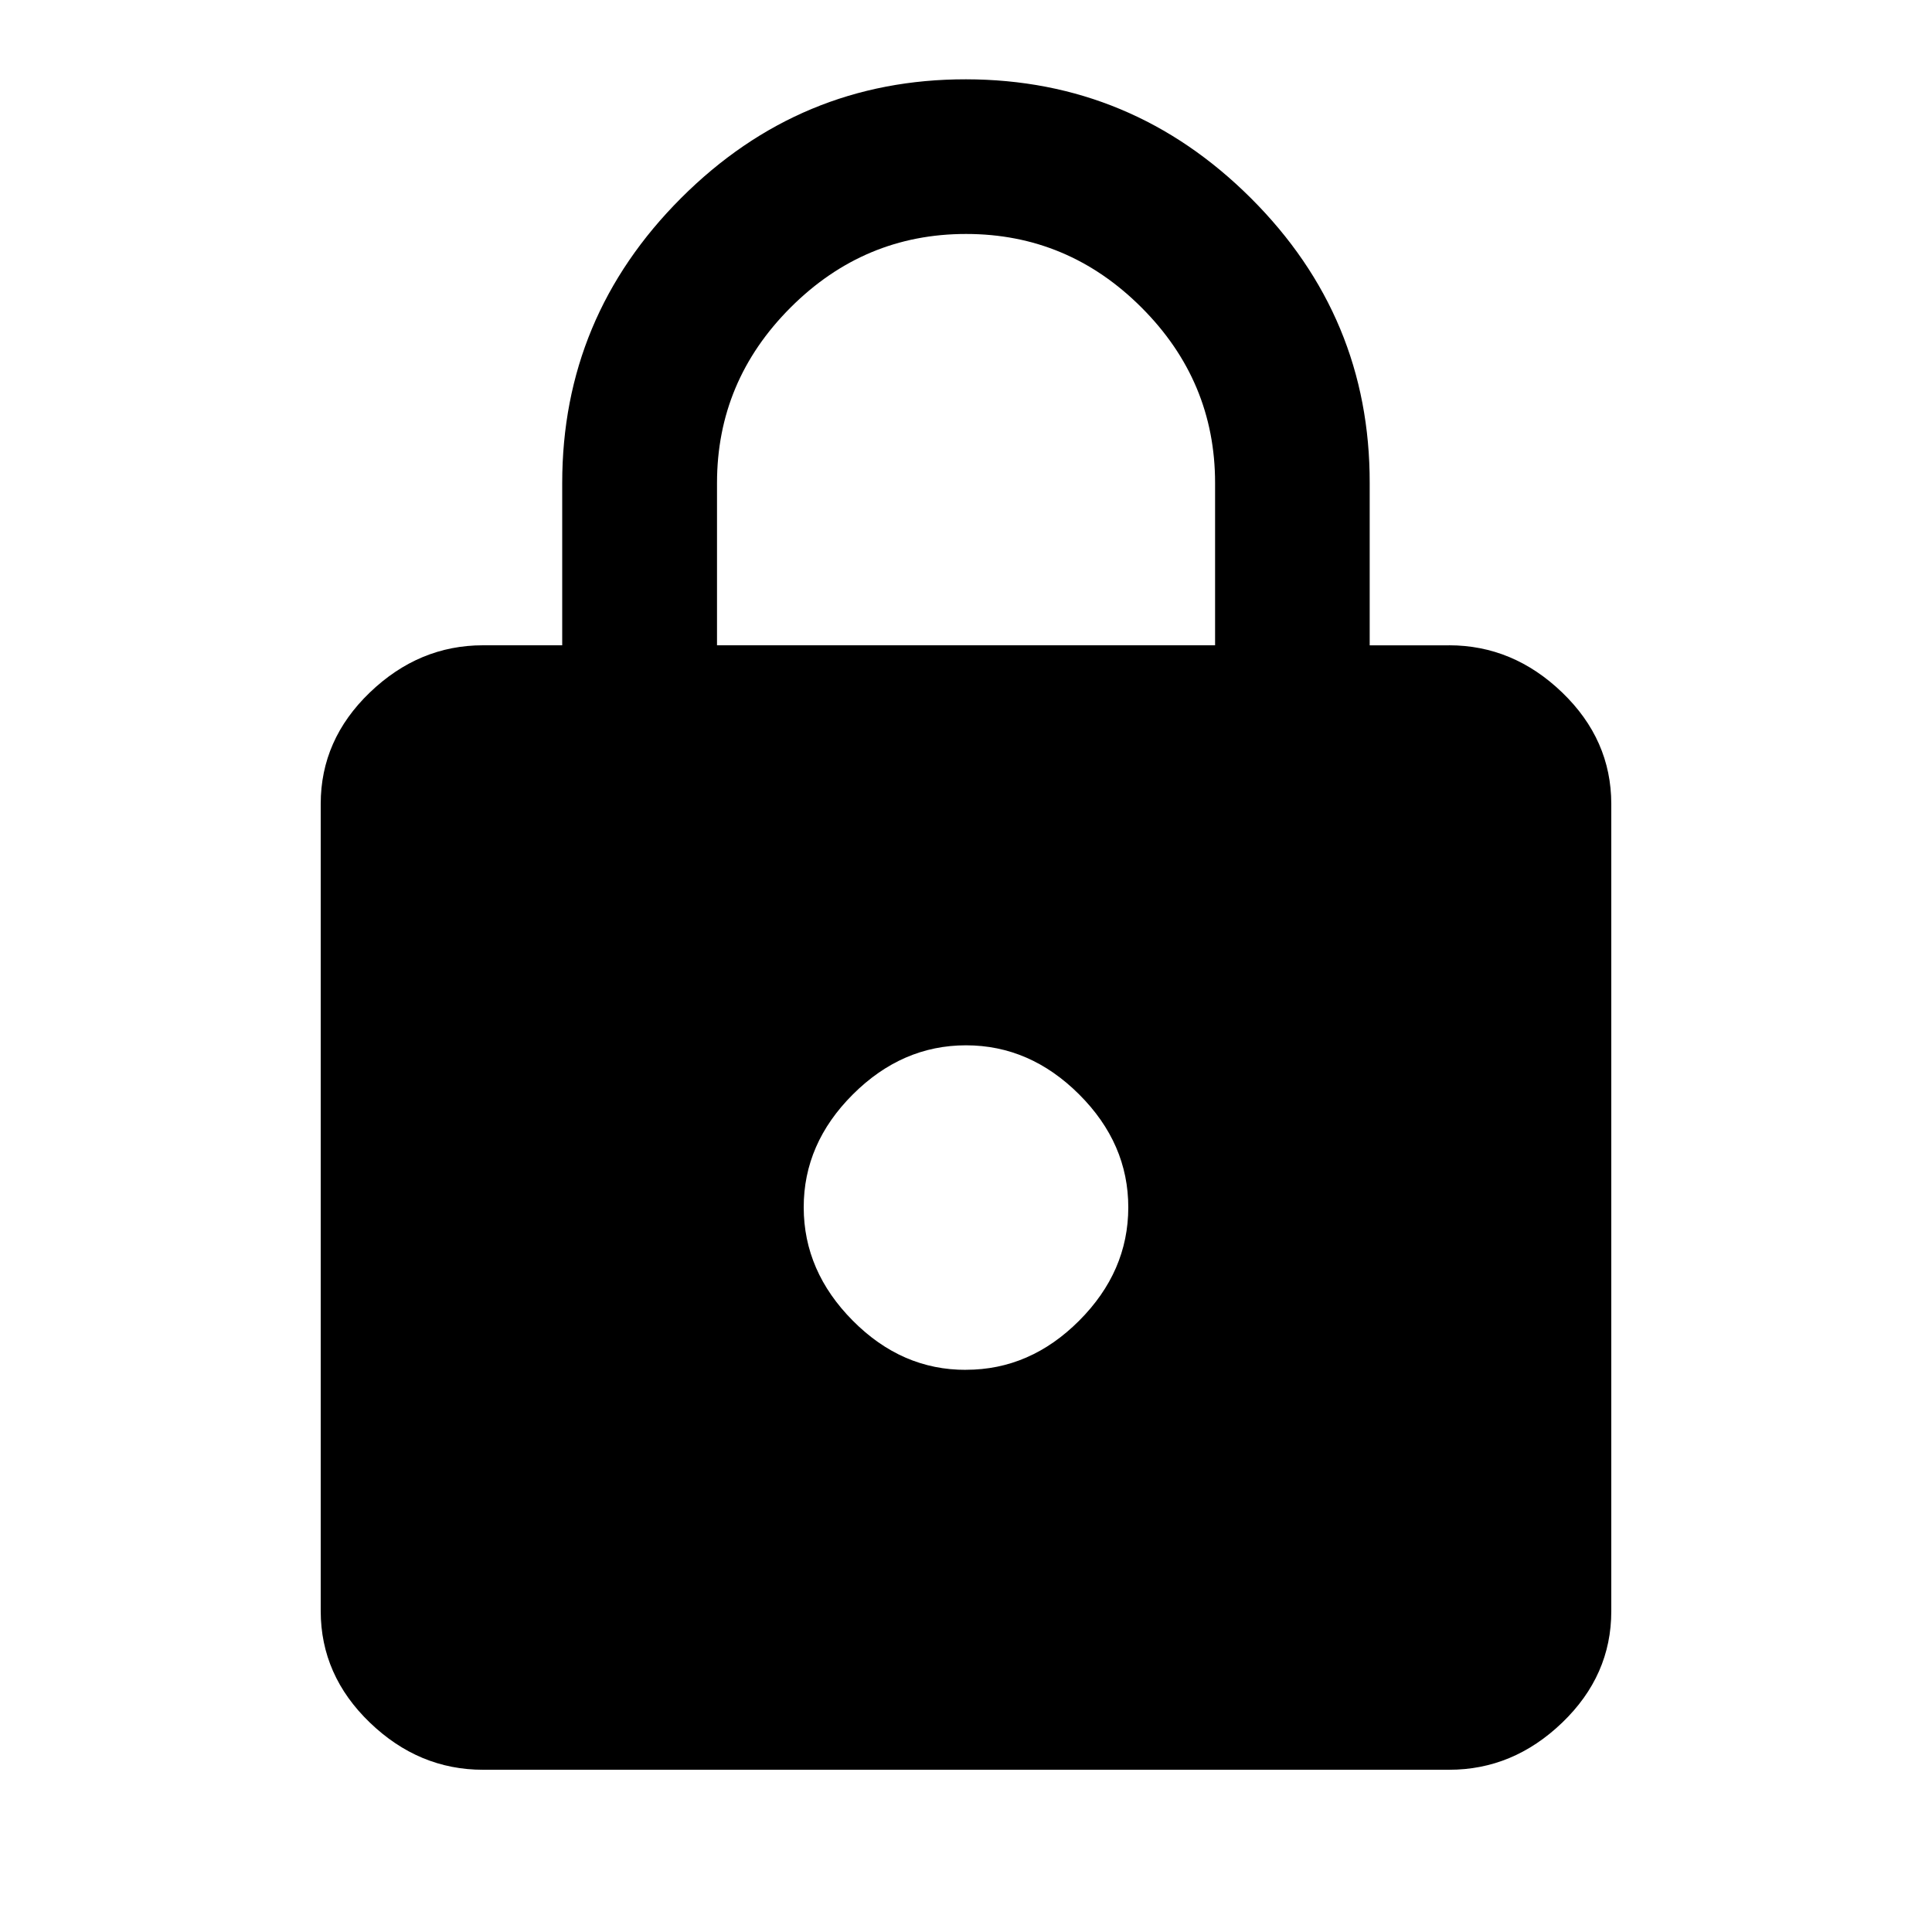 <?xml version="1.0"?><svg xmlns="http://www.w3.org/2000/svg" width="40" height="40" viewBox="0 0 40 40"><path d="m25.157 13.36v-3.36q0-2.11-1.523-3.633t-3.633-1.523-3.633 1.523-1.523 3.633v3.36h10.313z m-5.157 15q1.328 0 2.343-1.017t1.017-2.342-1.017-2.342-2.343-1.017-2.343 1.017-1.017 2.34 1.017 2.345 2.343 1.017z m10-15q1.328 0 2.343 0.977t1.017 2.305v16.717q0 1.33-1.017 2.307t-2.343 0.975h-20q-1.328 0-2.343-0.977t-1.017-2.307v-16.713q0-1.33 1.017-2.307t2.343-0.977h1.64v-3.36q0-3.438 2.462-5.9t5.898-2.458 5.9 2.462 2.458 5.897v3.36h1.642z"></path></svg>